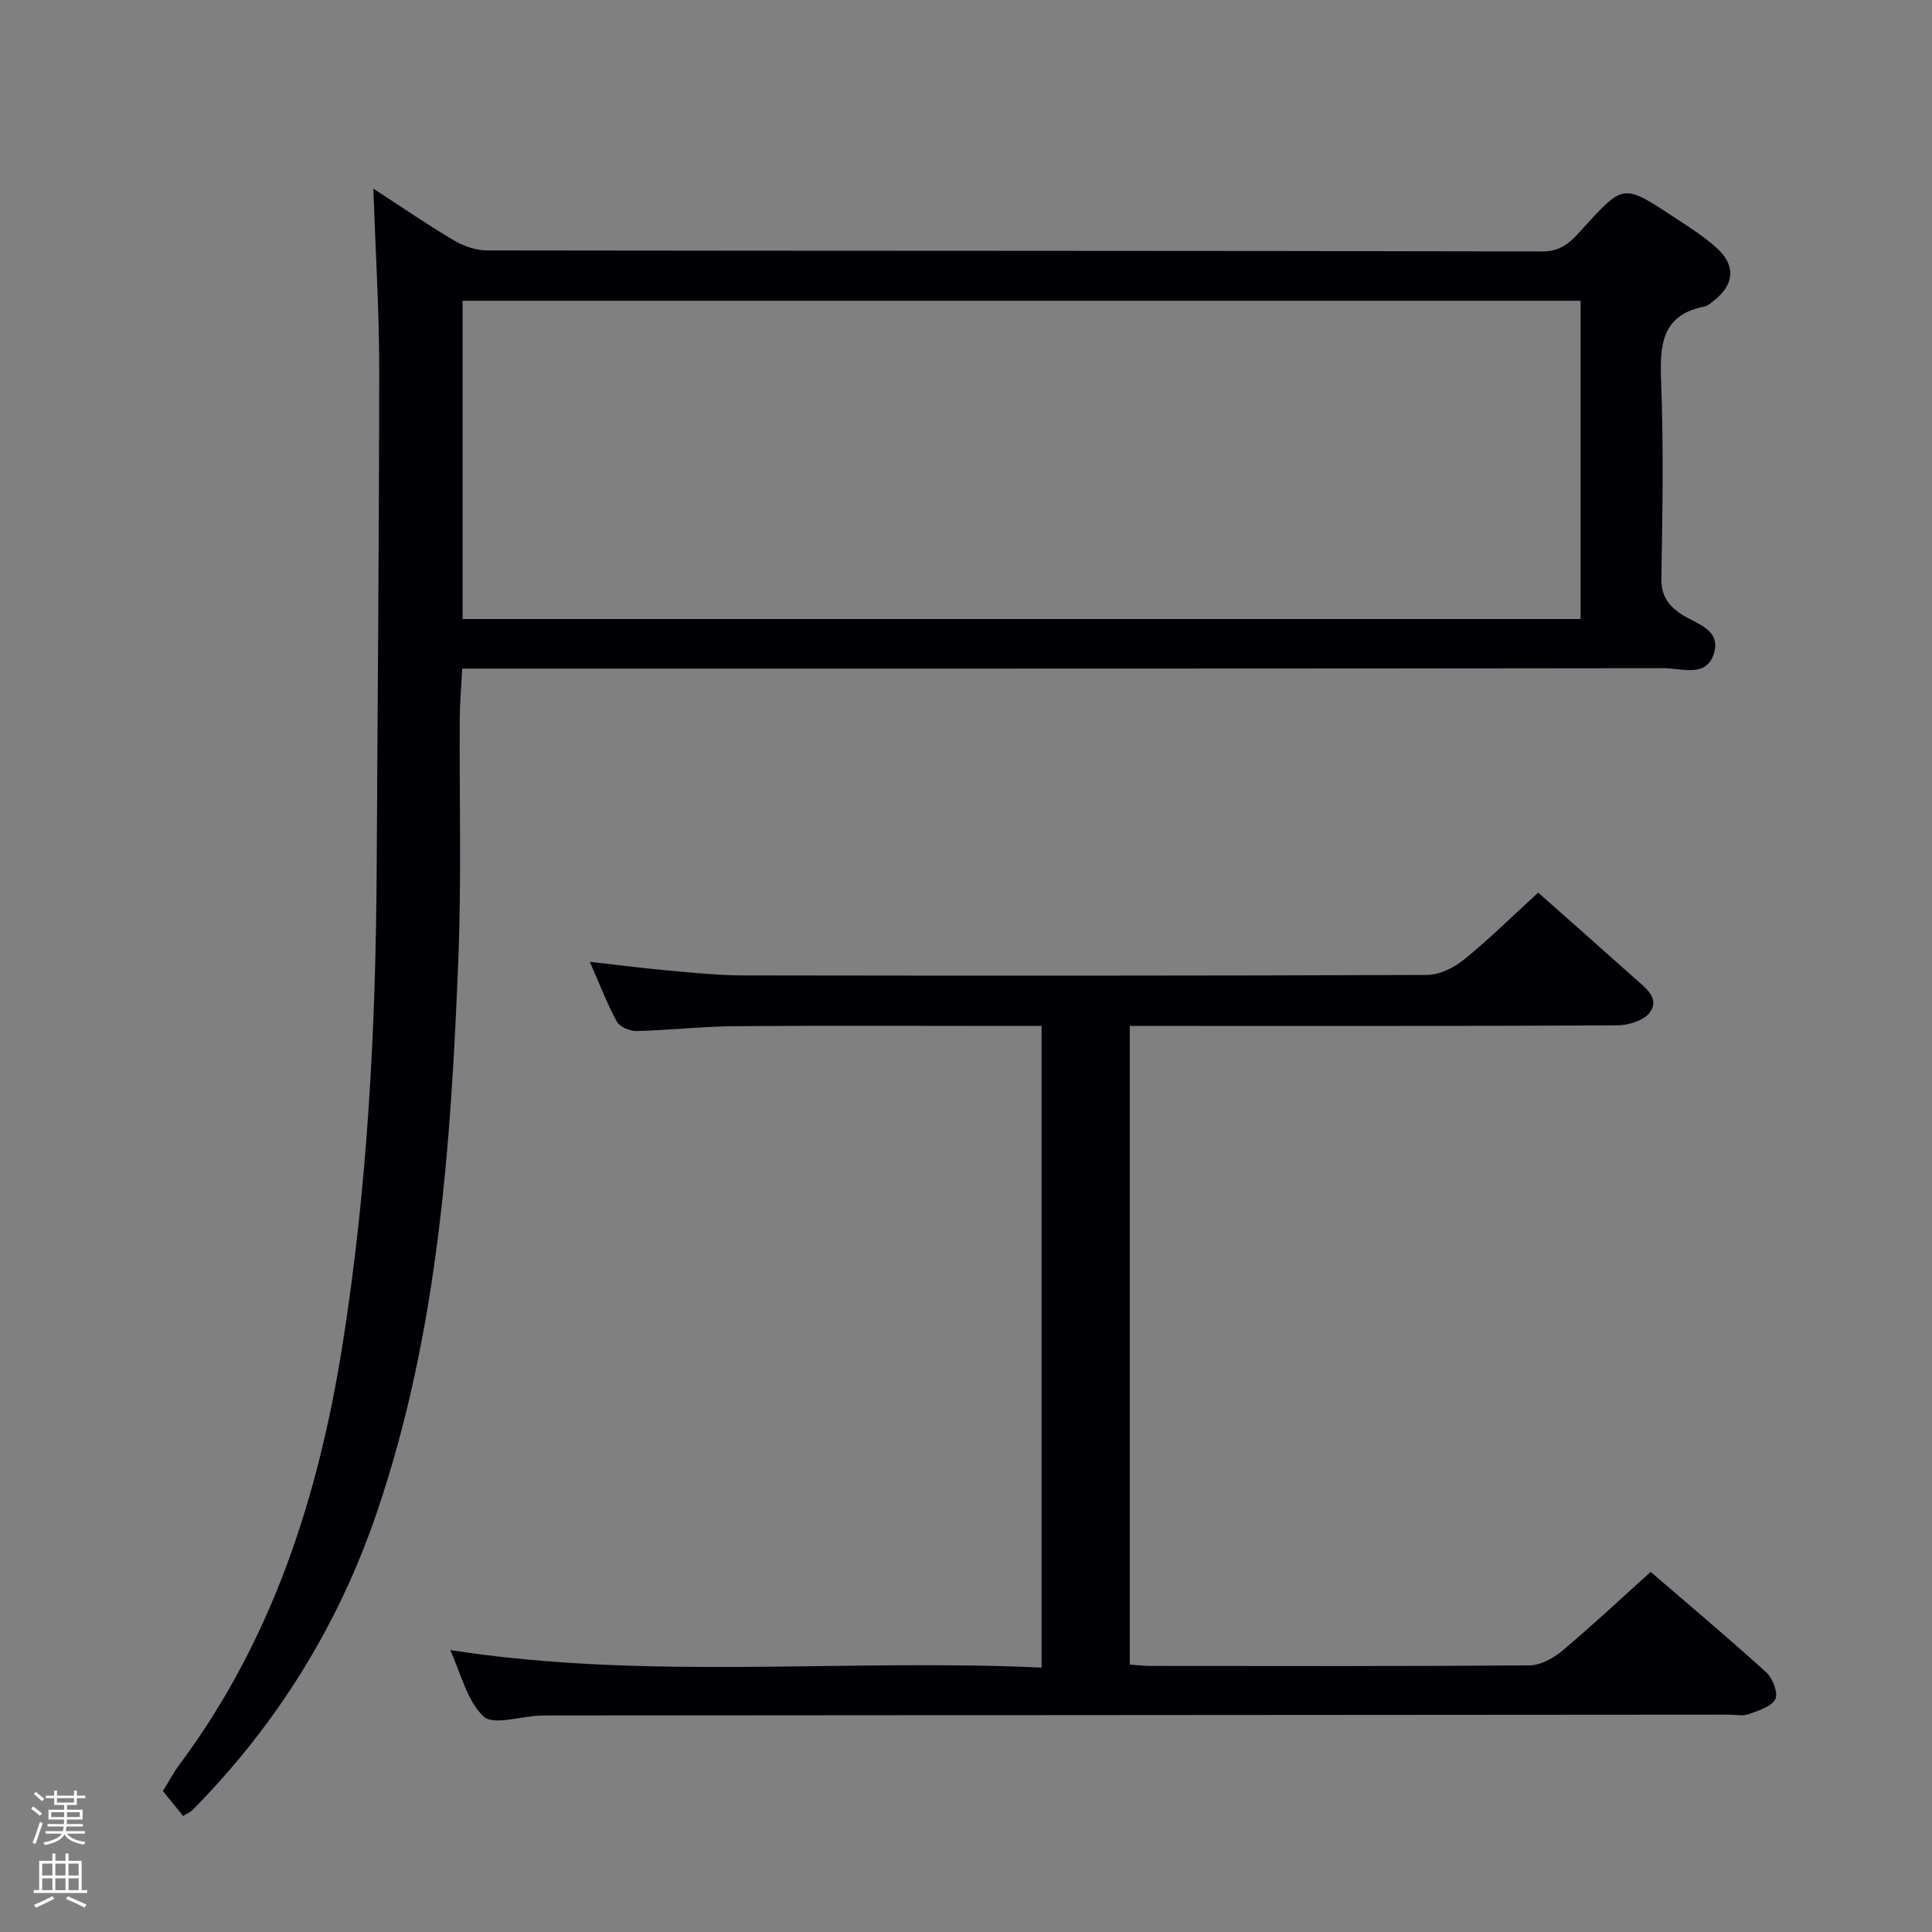 <svg enable-background="new 0 0 400 400" viewBox="0 0 400 400" xmlns="http://www.w3.org/2000/svg"><rect x="0" y="0" width="400" height="400" fill="#808080" stroke="none"/><path d="m6.44 374.46.42-.45c.65.47 1.27.95 1.85 1.44l-.45.49c-.65-.56-1.25-1.06-1.82-1.48m.93 7.33-.63-.26c.55-1.36 1.05-2.8 1.52-4.33.19.1.38.19.59.27-.46 1.29-.95 2.73-1.48 4.32m-.38-10.38.44-.42c.43.34 1.01.82 1.74 1.44l-.49.49c-.53-.51-1.09-1.01-1.69-1.51m2.5.35h1.72v-1.04h.59v1.04h3.52v-1.04h.59v1.04h1.75v.53h-1.75v1.42h-2.03v.97h3.22v2.03h-3.24c0 .35-.01.66-.03.93h3.32v.53h-3.37c-.03.27-.08.58-.15.94h3.96v.53h-3.71c.67.92 1.93 1.48 3.79 1.68-.13.24-.23.44-.29.59-2.13-.38-3.48-1.08-4.04-2.12-.43.97-1.77 1.72-4.03 2.23-.09-.19-.2-.37-.33-.55 2.1-.42 3.37-1.03 3.81-1.83h-3.36v-.53h3.58c.08-.29.13-.61.16-.94h-3.33v-.53h3.39c.02-.27.04-.58.04-.93h-3.23v-2.03h3.25v-.97h-2.07v-1.42h-1.73zm1.12 3.44v1h2.65c.01-.3.02-.44.01-.4v-.25-.35zm1.19-2h3.52v-.91h-3.52zm4.71 2h-2.63v.59c0 .15-.01.28-.01.4h2.64z" fill="#fcfbfa"/><path d="m13.56 383.74h.63v1.52h2.72v6.07h1.13v.6h-11.06v-.6h1.13v-6.07h2.73v-1.52h.63v1.52h2.1v-1.52zm-2.69 8.83.38.56c-1.24.63-2.53 1.25-3.85 1.85-.1-.21-.21-.42-.34-.63 1.36-.55 2.63-1.15 3.81-1.78m-2.13-4.27h2.1v-2.45h-2.1zm0 3.04h2.1v-2.46h-2.1zm2.72-3.04h2.1v-2.45h-2.1zm0 3.04h2.1v-2.46h-2.1zm6.07 3.6c-1.41-.71-2.7-1.3-3.86-1.78l.35-.56c1.45.62 2.75 1.19 3.88 1.72zm-1.25-9.09h-2.1v2.45h2.1zm-2.09 5.49h2.1v-2.46h-2.1z" fill="#fcfbfa"/><g fill="#010105"><path d="m77.29 39.05c5.85 3.8 11.17 7.46 16.72 10.74 2.02 1.19 4.58 2.06 6.9 2.06 72.8.11 145.61.04 218.41.21 4.27.01 6.2-2.35 8.51-4.89 8.25-9.07 8.28-9.1 18.48-2.39 3.19 2.1 6.49 4.14 9.27 6.71 3.92 3.61 3.4 7.64-.91 10.89-.53.4-1.07.94-1.68 1.06-9.06 1.74-9.36 8.06-9.07 15.61.51 13.48.29 26.99.05 40.48-.07 3.65 1.21 5.69 4.14 7.64 2.95 1.97 8.2 3.07 6.78 7.99-1.52 5.27-6.73 3.17-10.37 3.18-80.63.11-161.27.09-241.9.09-2.14 0-4.28 0-6.92 0-.19 3.67-.49 6.94-.51 10.2-.1 16.66.36 33.34-.3 49.97-1.52 38.71-4.22 77.33-16.82 114.41-7.98 23.49-20.79 44.13-38.28 61.8-.34.34-.84.53-1.88 1.16-1.25-1.54-2.59-3.2-4.18-5.15 1.07-1.73 2.15-3.78 3.52-5.61 19.14-25.74 28.63-55.23 33.61-86.45 5.25-32.91 6.96-66.08 7.13-99.36.18-34.3.51-68.61.52-102.91.01-12.14-.76-24.25-1.22-37.44zm249.96 23.22c-77.27 0-154.21 0-231.48 0v65.89h231.48c0-22.19 0-43.95 0-65.89z"/><path d="m93.2 341.63c41 6.35 81.62 1.73 122.45 3.63 0-44.53 0-88.4 0-132.85-1.9 0-3.7 0-5.49 0-19.33 0-38.66-.1-57.98.05-6.8.05-13.6.84-20.41 1-1.38.03-3.47-.86-4.07-1.96-2.05-3.77-3.59-7.82-5.58-12.36 6.01.67 11.47 1.37 16.95 1.86 4.96.45 9.94.94 14.91.95 47.15.07 94.3.09 141.46-.1 2.6-.01 5.61-1.51 7.71-3.21 5.28-4.29 10.13-9.09 15.31-13.83 6.15 5.44 13.14 11.6 20.09 17.82 2.08 1.86 5.14 3.99 3.06 6.95-1.19 1.69-4.45 2.7-6.78 2.71-31.49.17-62.98.12-94.47.12-1.99 0-3.98 0-6.45 0v132.22c1.41.1 2.85.29 4.28.29 26.16.02 52.32.09 78.47-.12 2.27-.02 4.89-1.44 6.72-2.97 6.12-5.13 11.95-10.6 18.37-16.38 7.21 6.21 15.71 13.34 23.92 20.78 1.34 1.21 2.54 4.34 1.89 5.56-.86 1.6-3.54 2.39-5.58 3.13-1.18.43-2.64.08-3.97.08-81.31.06-162.61.11-243.92.17-.83 0-1.67 0-2.5.04-3.95.17-9.5 2.04-11.49.15-3.43-3.25-4.64-8.84-6.9-13.73z"/></g></svg>